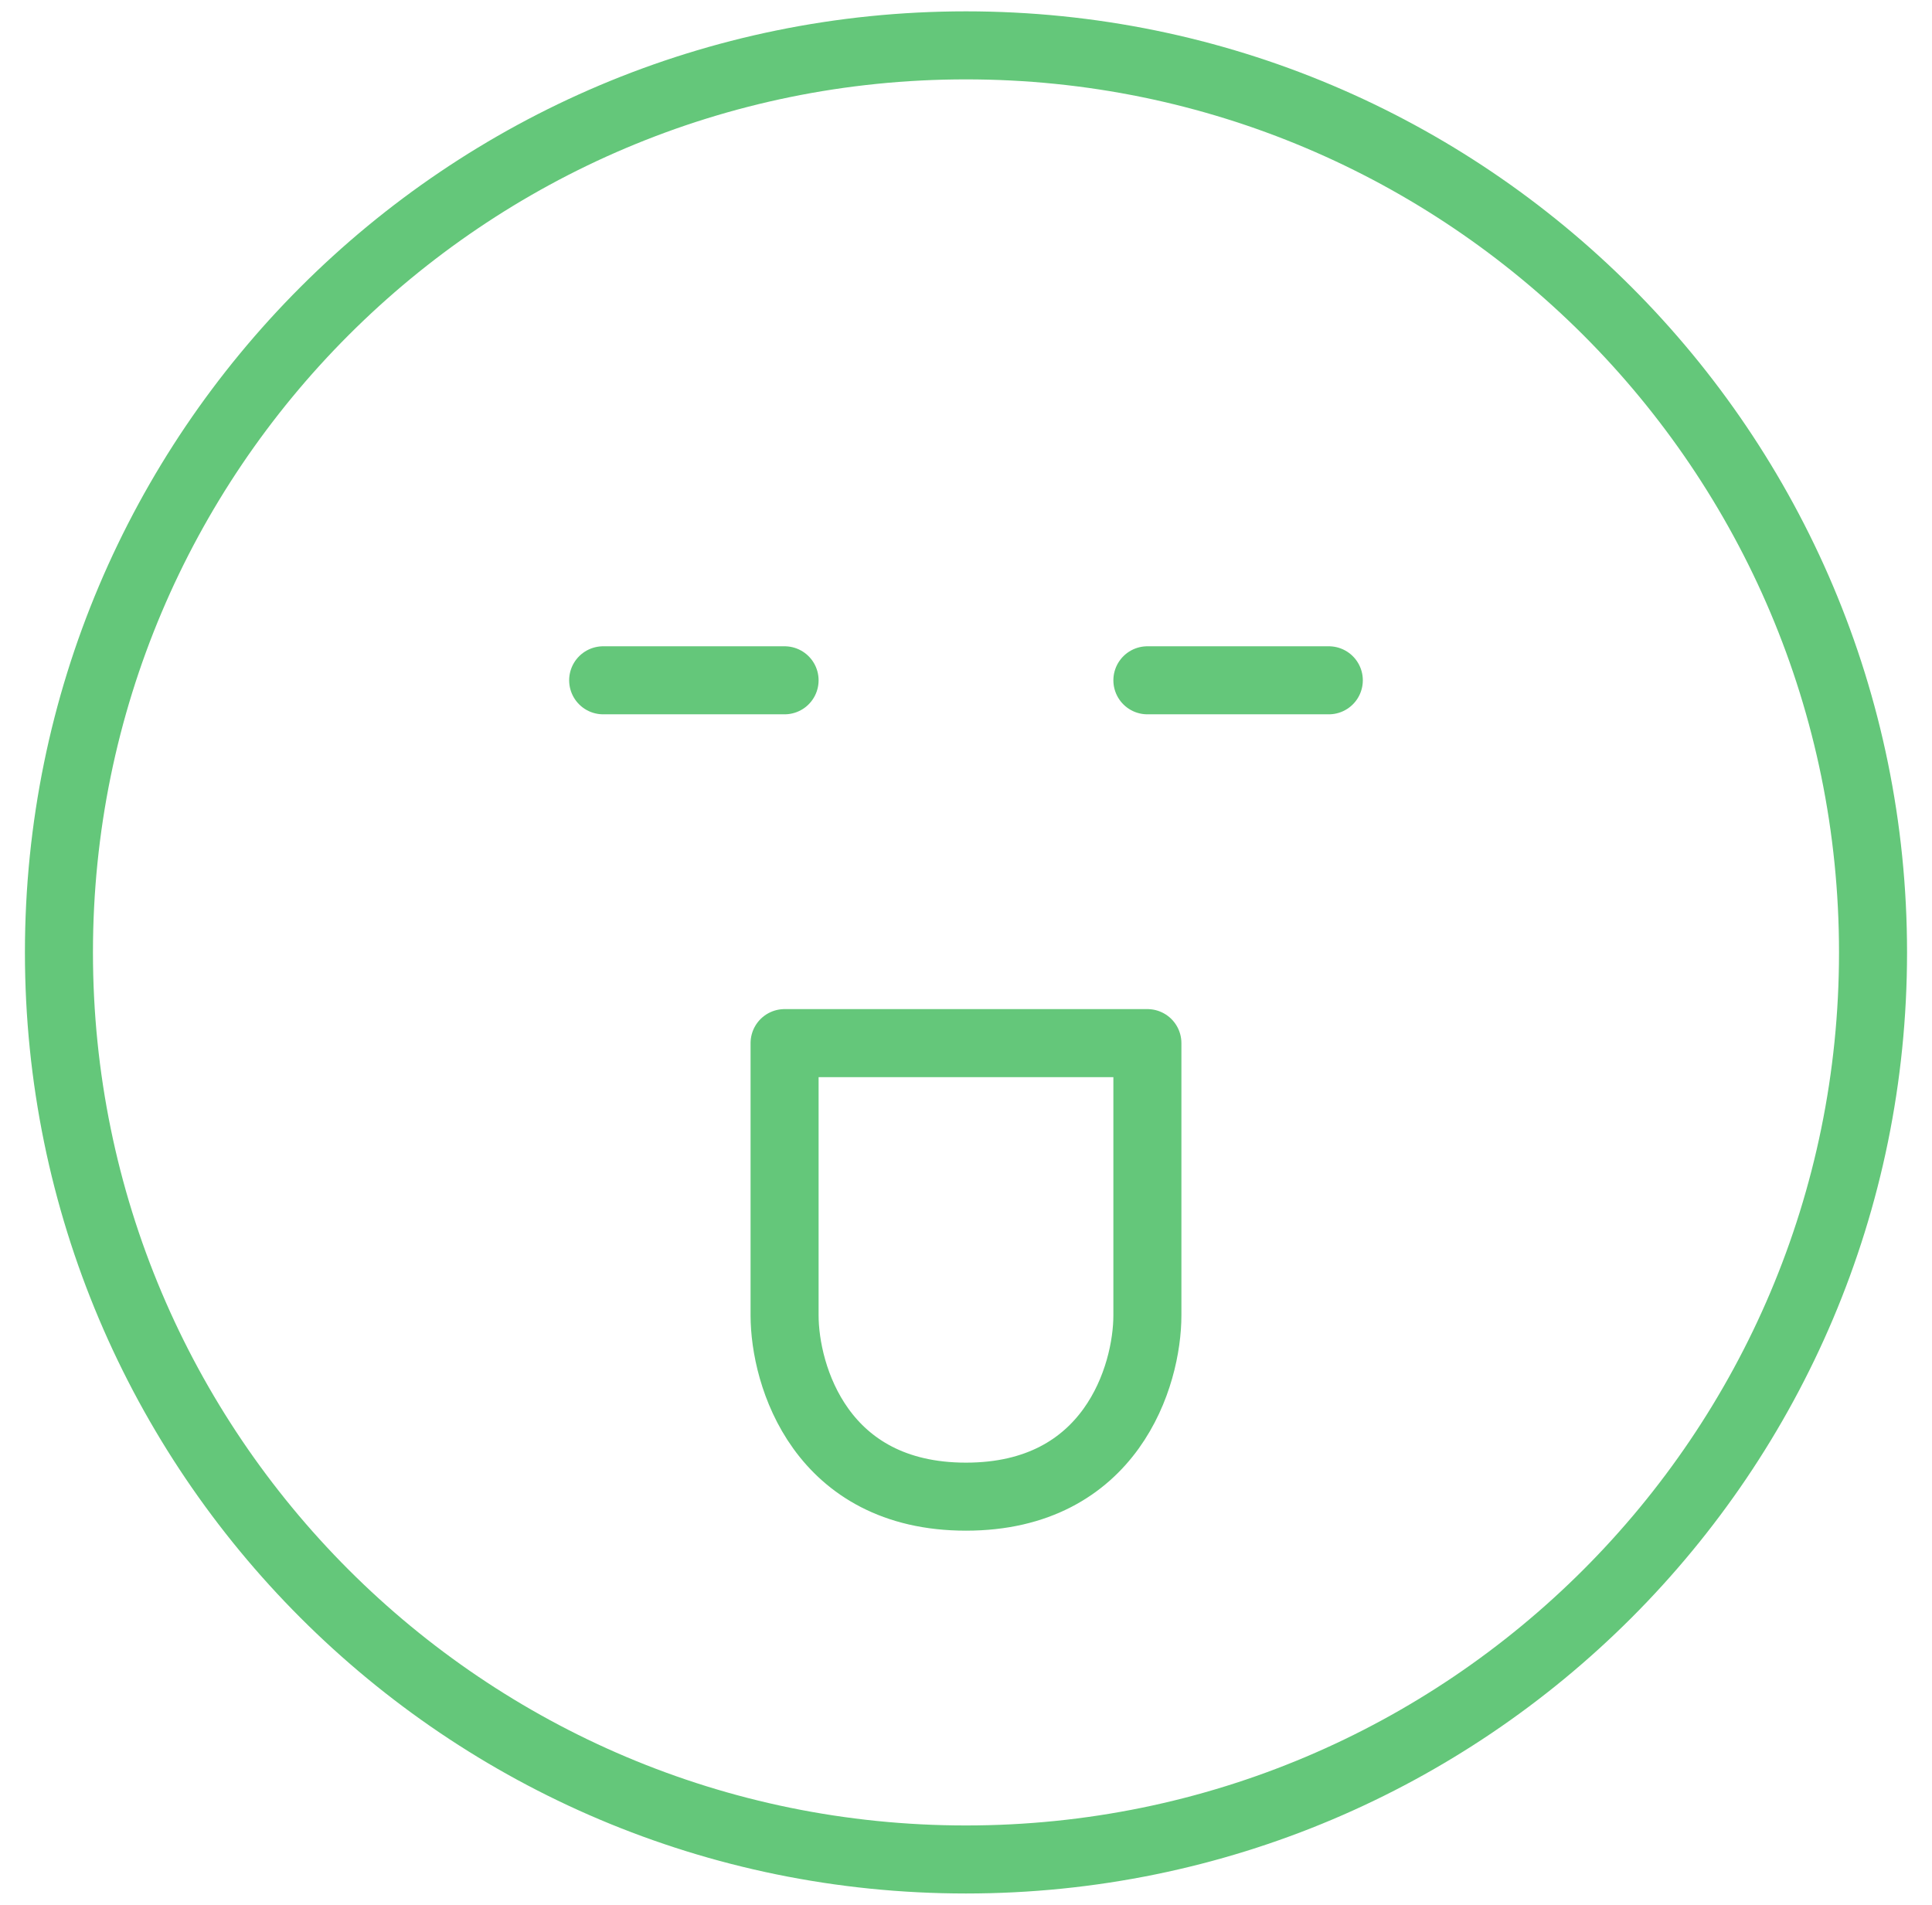 <svg width="71" height="70" viewBox="0 0 71 70" fill="none" xmlns="http://www.w3.org/2000/svg">
<path d="M28.833 25H22.166M48.833 25H42.166M2.166 35C2.166 53.41 17.089 68.333 35.499 68.333C53.909 68.333 68.833 53.41 68.833 35C68.833 16.59 53.909 1.667 35.499 1.667C17.089 1.667 2.166 16.59 2.166 35ZM42.166 38.333H28.833V48.333C28.833 50.557 30.166 55 35.499 55C40.833 55 42.166 50.557 42.166 48.333V38.333Z" stroke="#64C77A" stroke-width="2.5" stroke-linecap="round" stroke-linejoin="round"/>
</svg>
